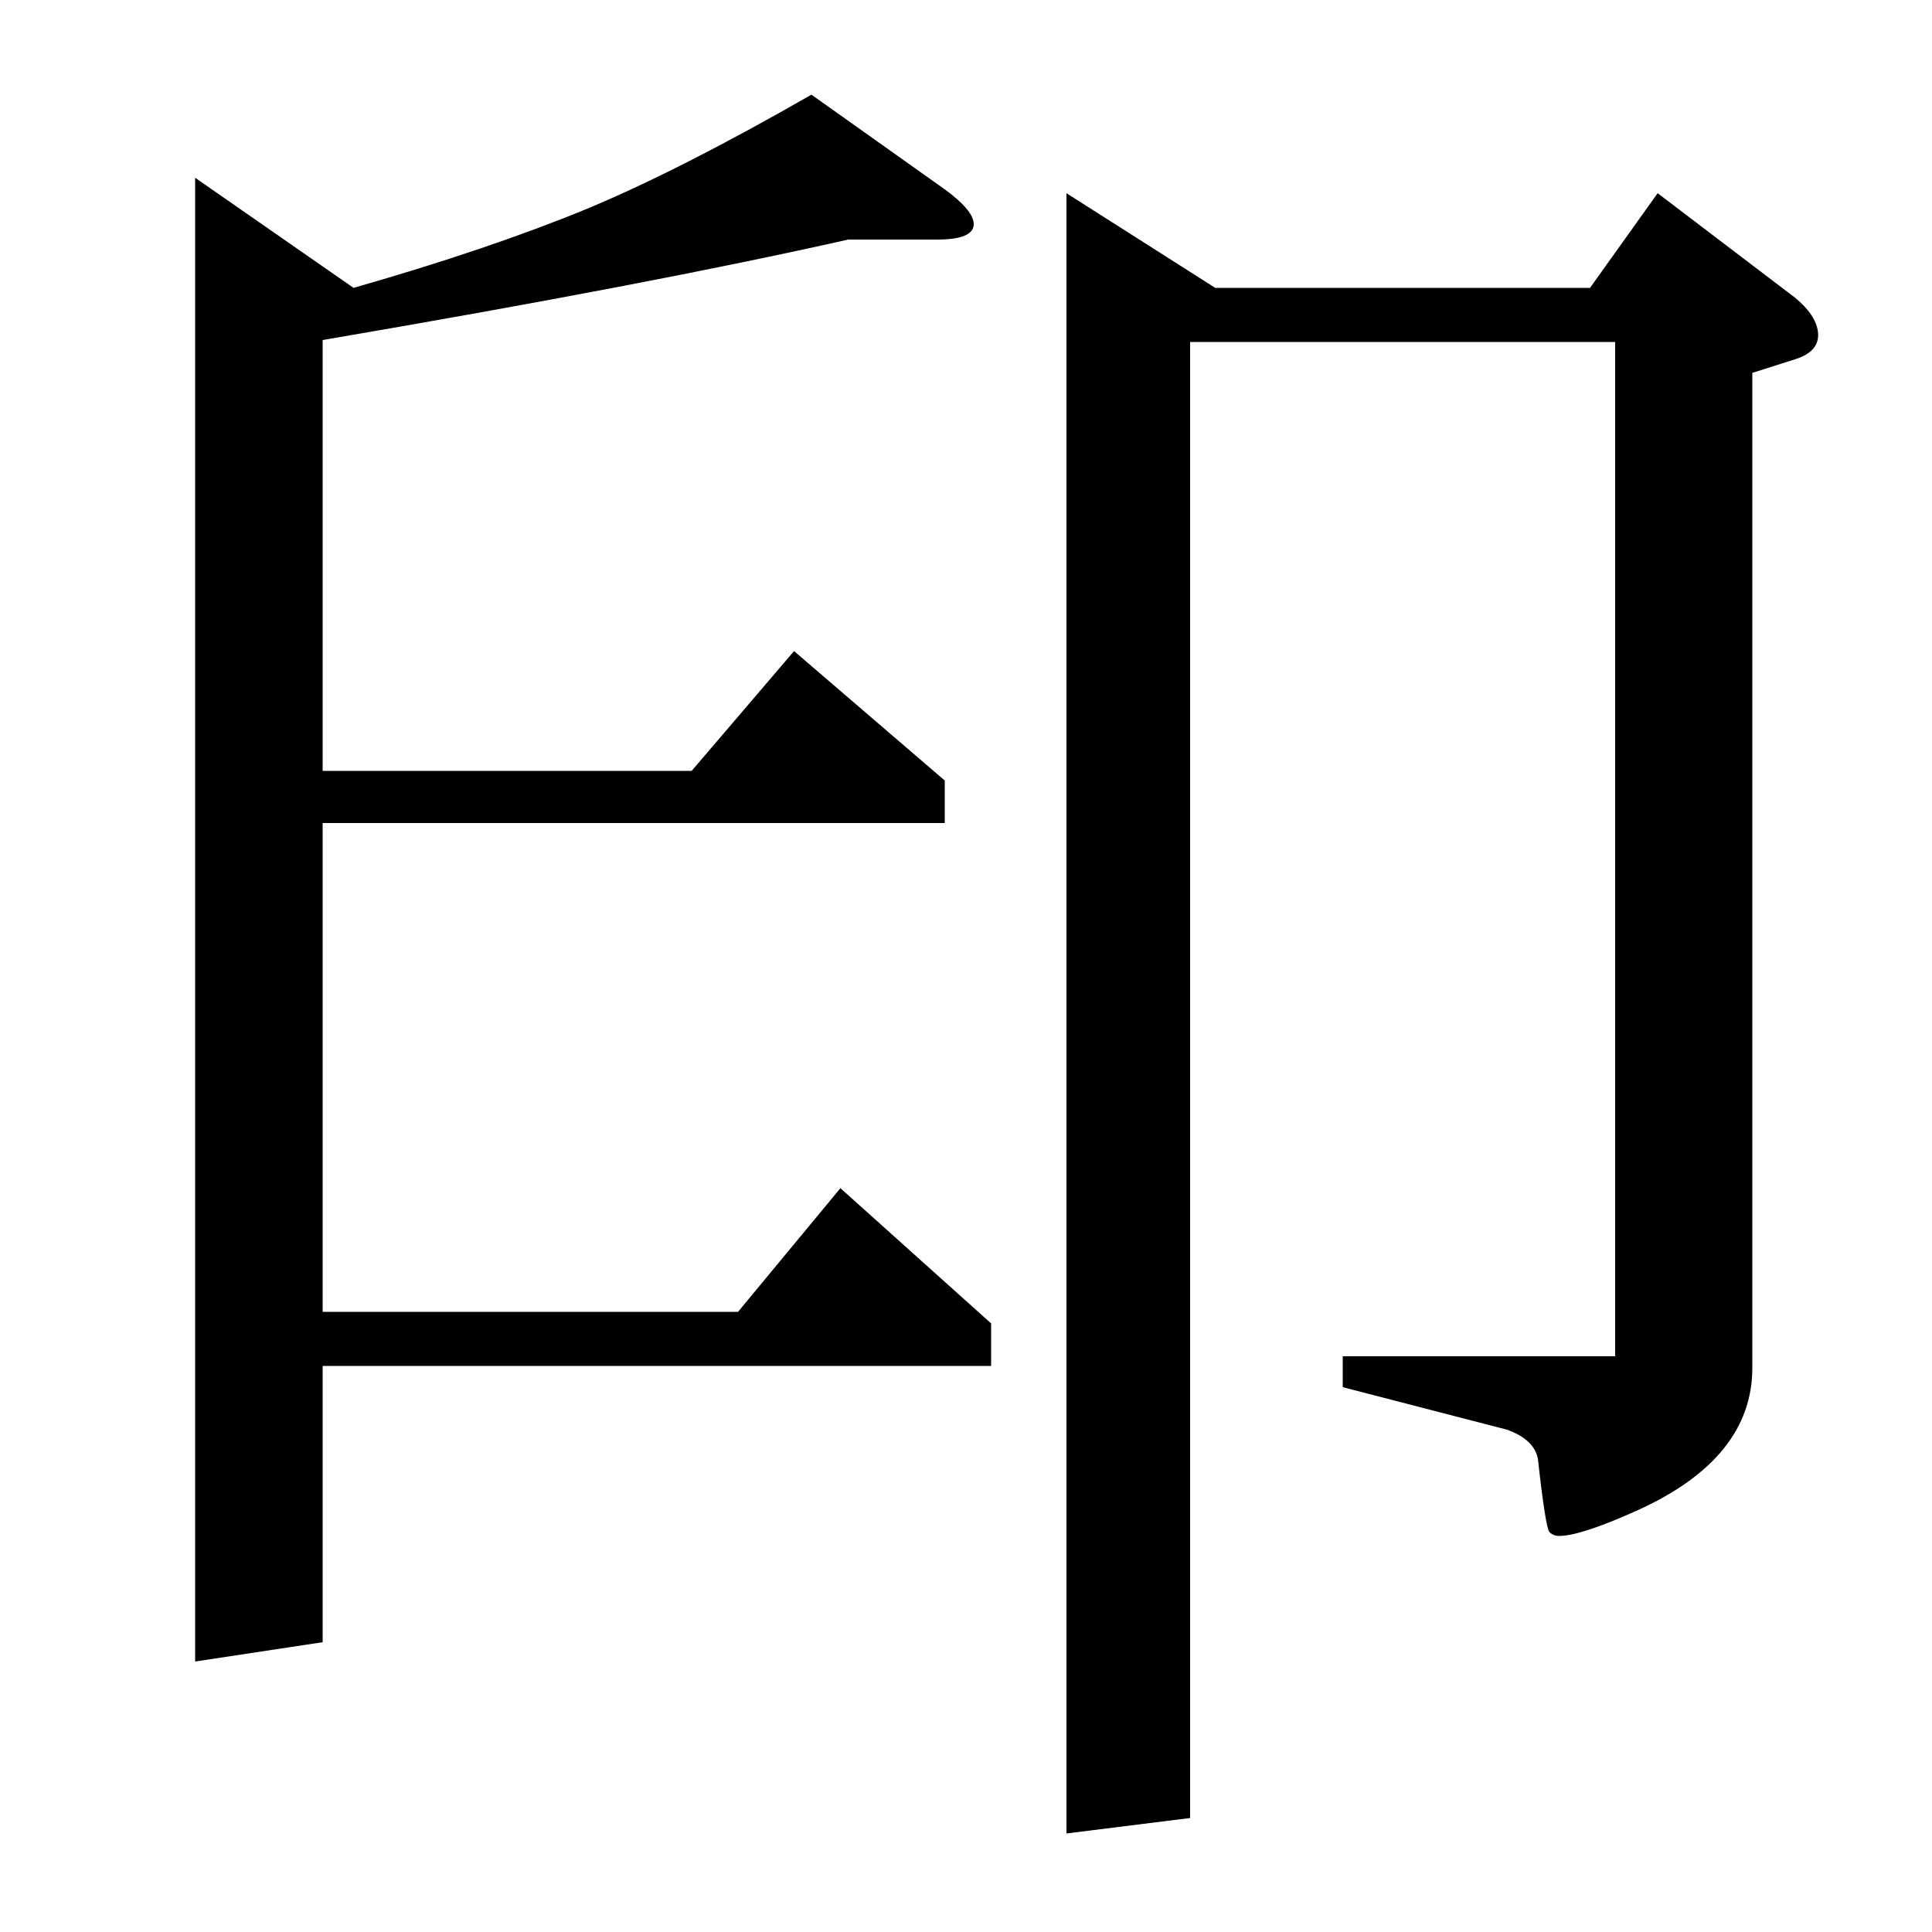 <?xml version="1.0" standalone="no"?>
<!DOCTYPE svg PUBLIC "-//W3C//DTD SVG 1.1//EN" "http://www.w3.org/Graphics/SVG/1.1/DTD/svg11.dtd" >
<svg xmlns="http://www.w3.org/2000/svg" xmlns:xlink="http://www.w3.org/1999/xlink" version="1.1" viewBox="0 -120 1000 1000">
  <g transform="matrix(1 0 0 -1 0 880)">
   <path fill="currentColor"
d="M101 140v768l82 -57q70 20 121 41q48 20 116 59l69 -49q15 -11 15 -18q0 -8 -19 -8h-46q-102 -23 -272 -52v-223h191l53 62l78 -67v-22h-322v-253h215l53 64l78 -70v-22h-346v-143zM552 51v849l77 -49h194l35 49l71 -54q11 -9 12 -18q1 -10 -12 -14l-22 -7v-515
q0 -47 -60 -74q-29 -13 -40 -13q-3 0 -5 2t-6 38q-2 10 -16 15l-85 22v16h141v525h-220v-764z" />
  </g>

</svg>
